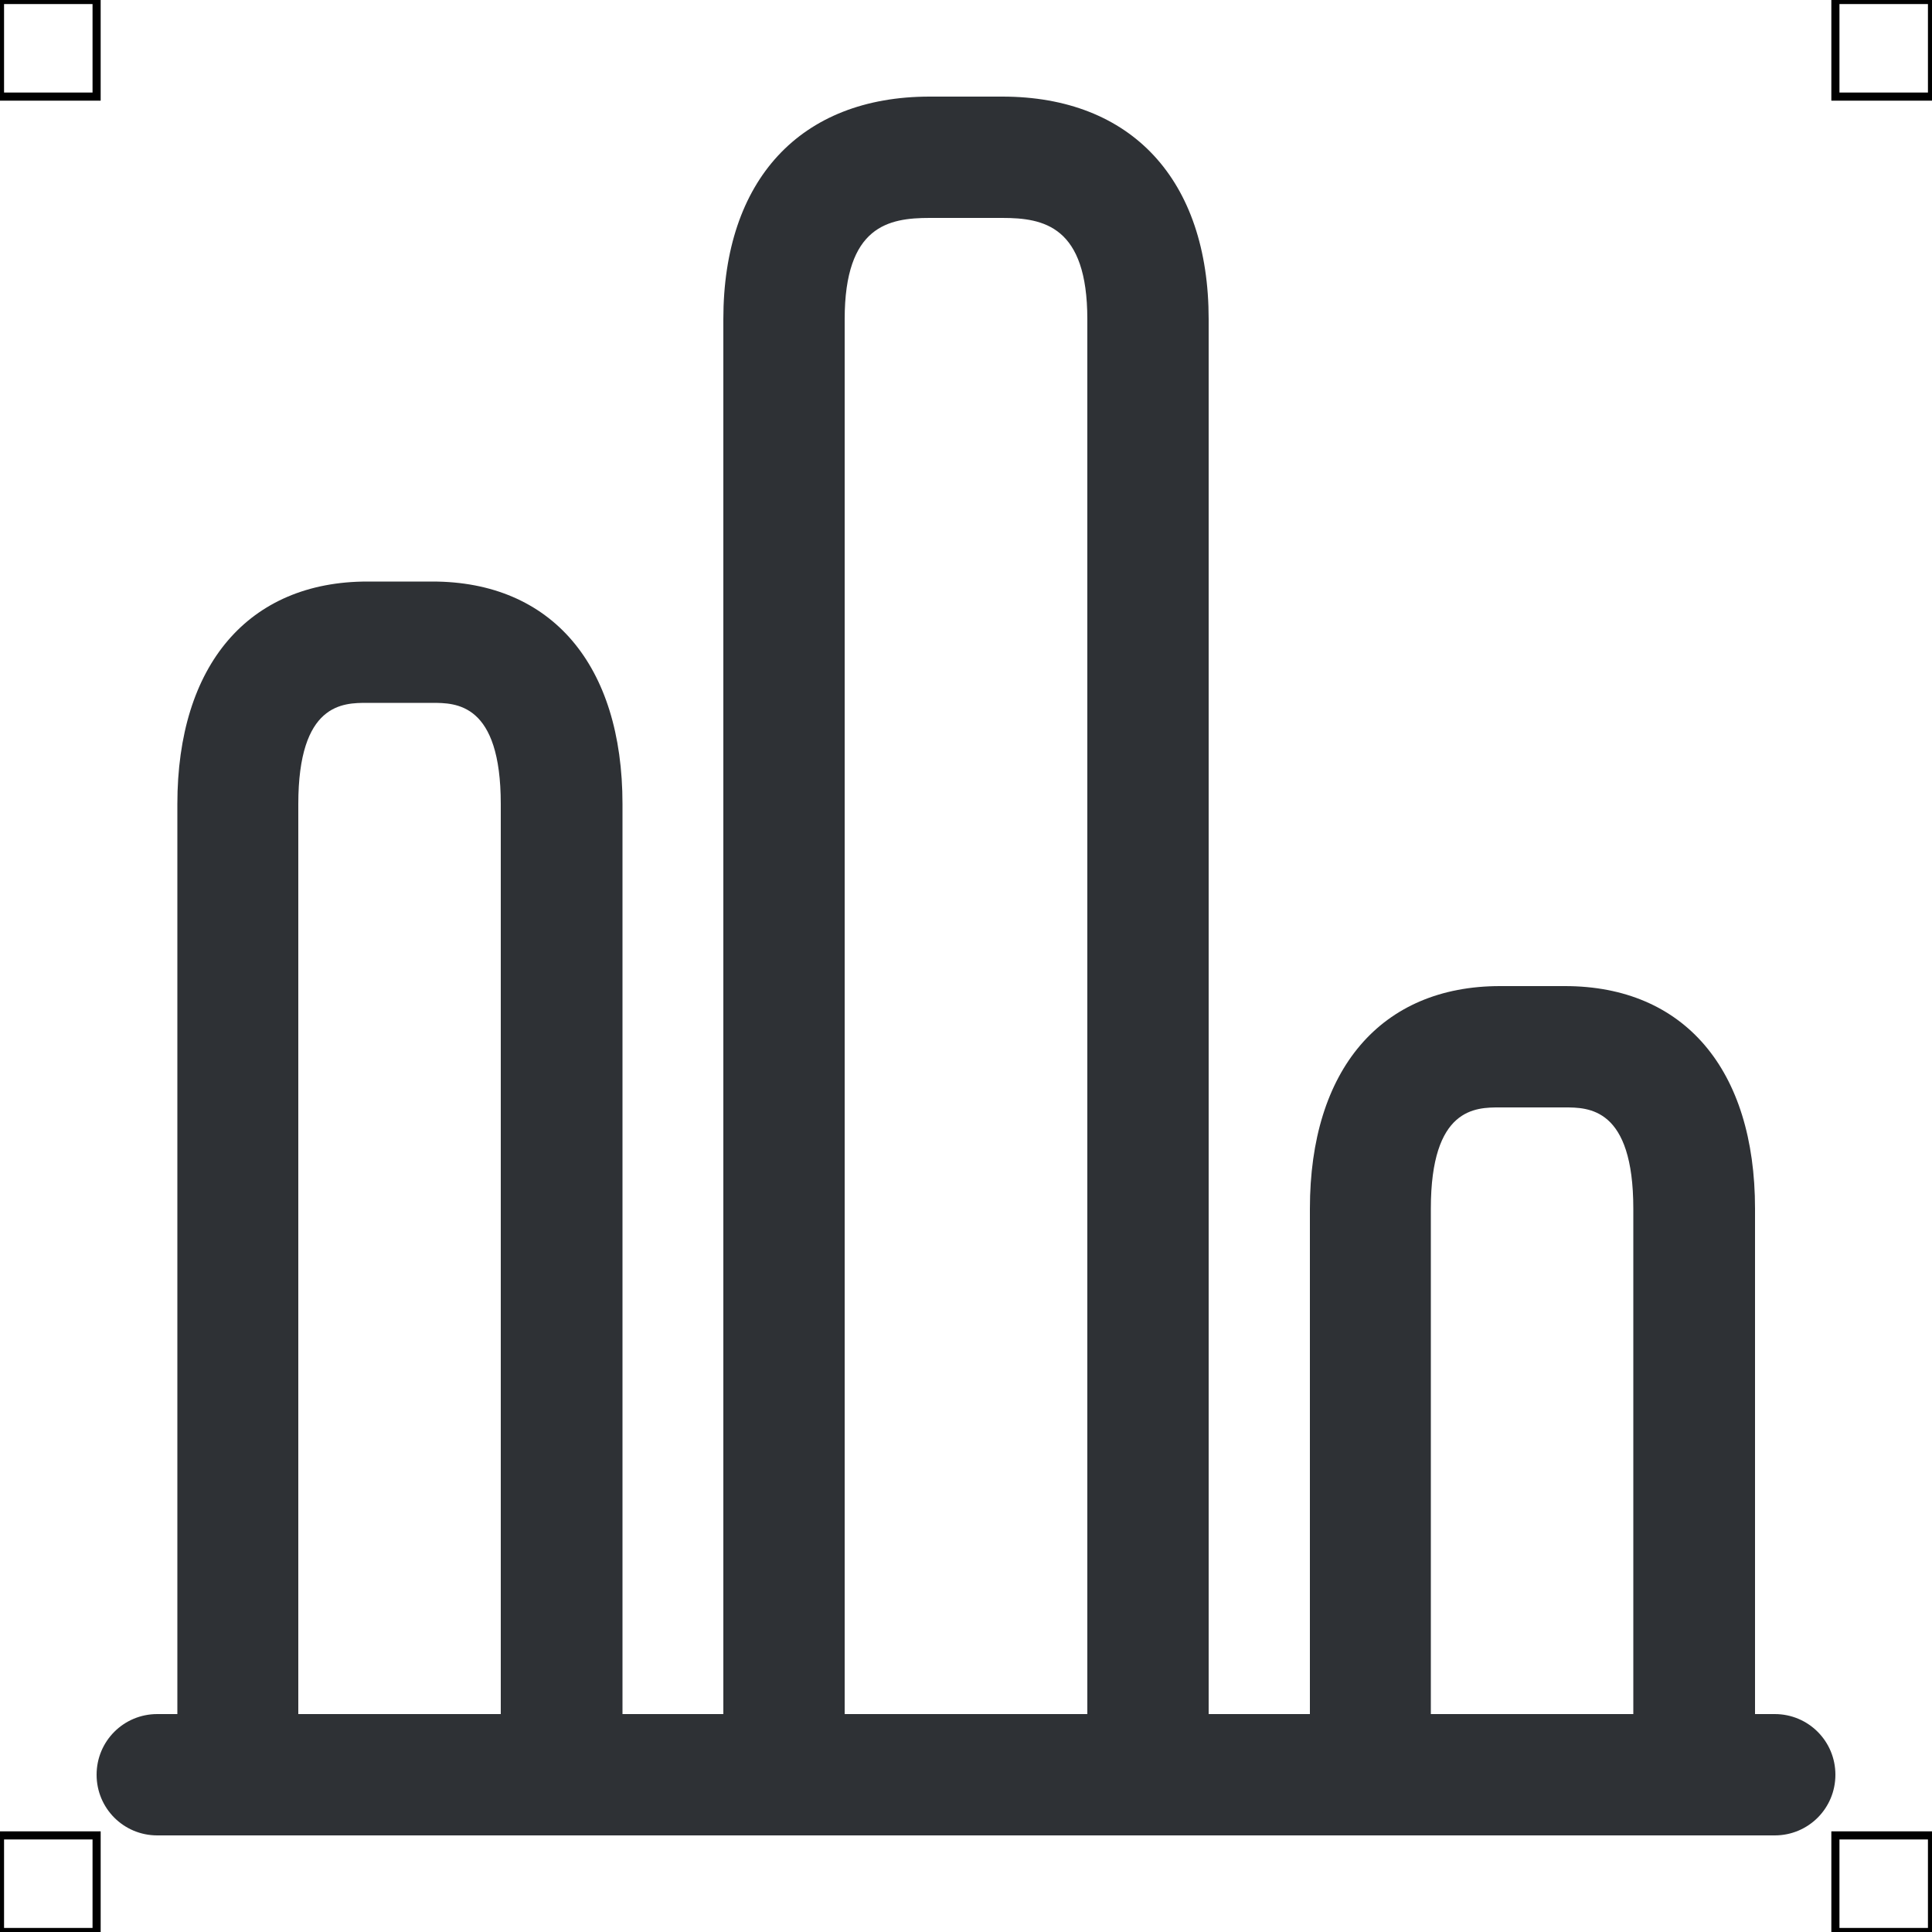 <?xml version="1.0" encoding="UTF-8"?>
<svg xmlns="http://www.w3.org/2000/svg" viewBox="0 0 50 50">
  <defs>
    <style>
      .cls-1 {
        fill: #2e3135;
        stroke-width: 0px;
      }

      .cls-2 {
        fill: none;
        stroke: #000;
        stroke-miterlimit: 10;
        stroke-width: .21px;
      }
    </style>
  </defs>
  <g id="iconos">
    <g>
      <path class="cls-1" d="m45.93,47.5H4.07c-.87,0-1.57-.7-1.57-1.57s.7-1.57,1.57-1.57h41.86c.87,0,1.57.7,1.57,1.57s-.7,1.57-1.57,1.57Z"/>
      <path class="cls-1" d="m29.71,47.5h-9.42c-.87,0-1.57-.7-1.57-1.57V8.26c0-3.6,1.99-5.76,5.34-5.76h1.88c3.34,0,5.34,2.15,5.34,5.76v37.67c0,.87-.7,1.57-1.57,1.57Zm-7.85-3.14h6.28V8.26c0-2.41-1.13-2.62-2.2-2.62h-1.88c-1.06,0-2.2.2-2.2,2.62v36.1Z"/>
      <path class="cls-1" d="m14.53,47.5H6.16c-.87,0-1.57-.7-1.57-1.57v-25.12c0-3.6,1.84-5.76,4.92-5.76h1.68c3.08,0,4.92,2.15,4.92,5.76v25.12c0,.87-.7,1.57-1.57,1.57Zm-6.8-3.14h5.23v-23.55c0-2.62-1.16-2.62-1.78-2.62h-1.68c-.62,0-1.78,0-1.78,2.62v23.55Z"/>
      <path class="cls-1" d="m43.84,47.5h-8.37c-.87,0-1.57-.7-1.57-1.57v-14.65c0-3.6,1.84-5.76,4.92-5.76h1.68c3.08,0,4.92,2.15,4.92,5.76v14.65c0,.87-.7,1.57-1.57,1.57Zm-6.8-3.14h5.23v-13.08c0-2.62-1.16-2.62-1.78-2.62h-1.68c-.62,0-1.78,0-1.78,2.62v13.08Z"/>
    </g>
  </g>
  <g id="guias">
    <rect class="cls-2" x="47.5" y="47.5" width="2.5" height="2.5"/>
    <rect class="cls-2" x="47.5" width="2.5" height="2.5"/>
    <rect class="cls-2" y="47.5" width="2.5" height="2.5"/>
    <rect class="cls-2" width="2.5" height="2.5"/>
  </g>
</svg>